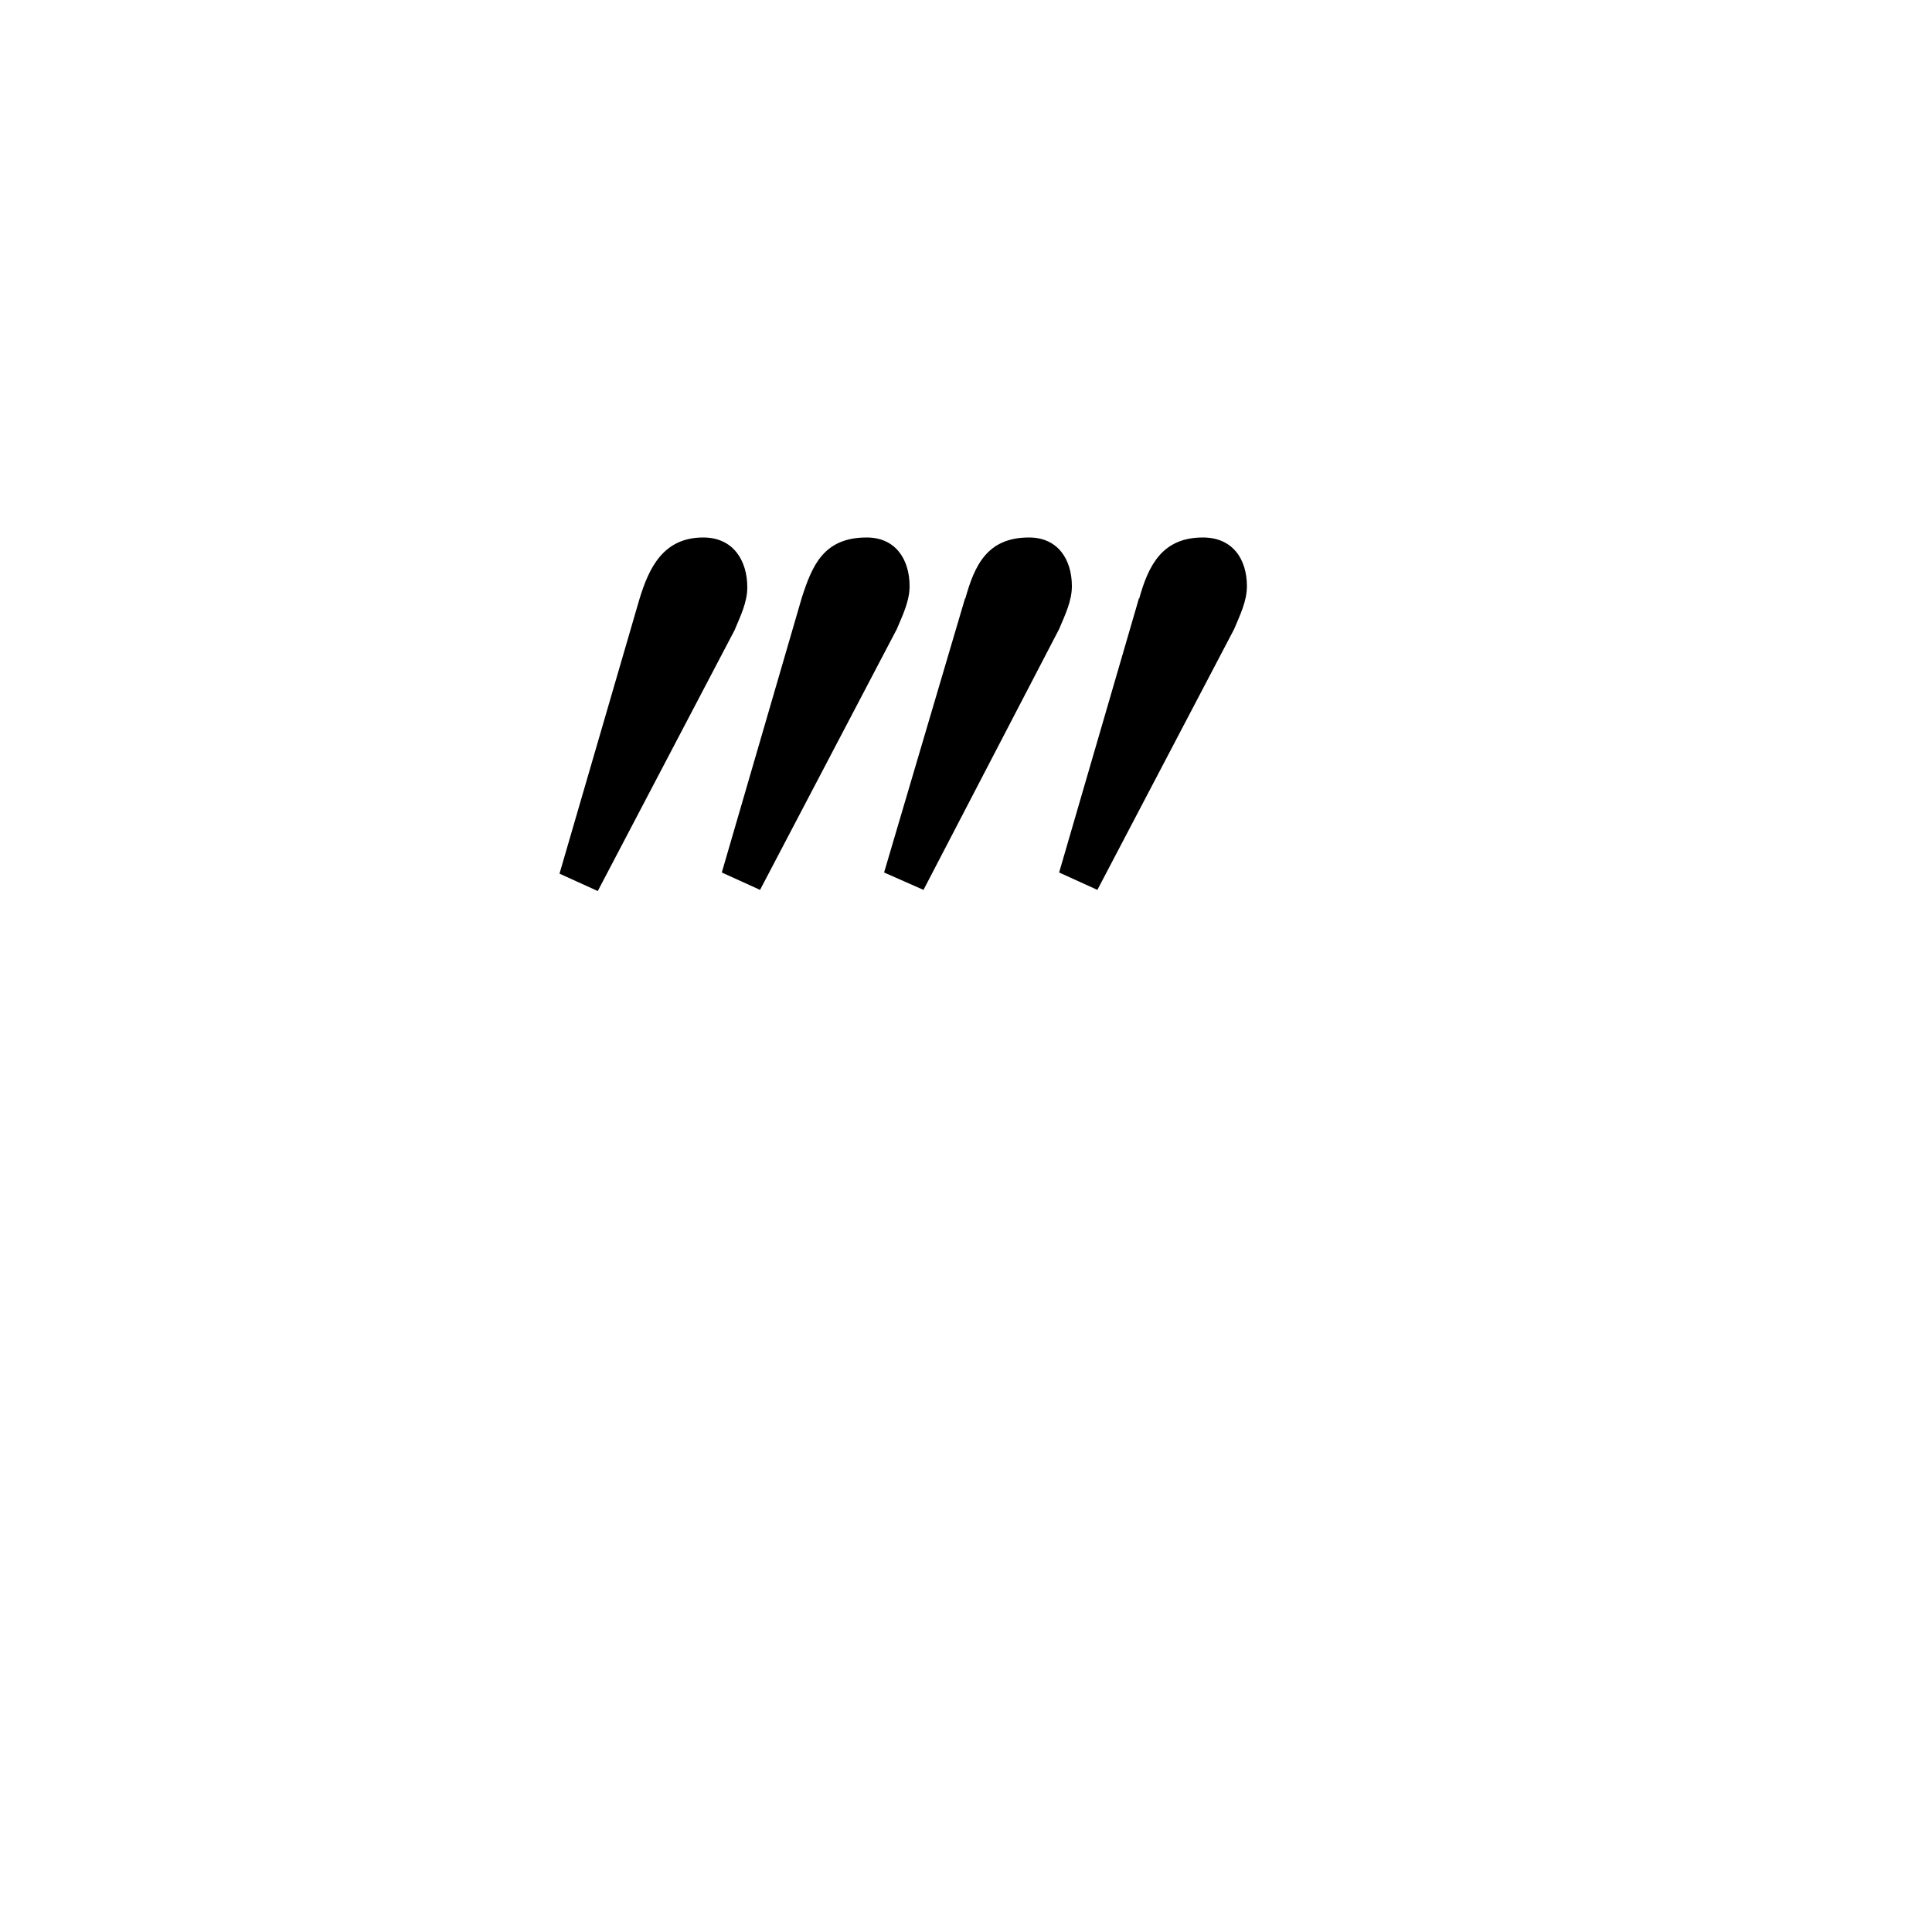 <svg xmlns="http://www.w3.org/2000/svg" viewBox="0 0 100 100">
        <path d="M28.96 45.22L30.94 46.12L38.02 32.62C38.32 31.90 38.68 31.18 38.68 30.40C38.68 29.02 37.96 27.82 36.40 27.82C34.30 27.82 33.58 29.44 33.10 31ZM37.36 45.16L39.34 46.06L46.42 32.56C46.72 31.84 47.08 31.12 47.08 30.34C47.08 28.96 46.36 27.82 44.86 27.82C42.64 27.82 42.04 29.26 41.50 30.94ZM54.82 45.16L56.80 46.06L63.88 32.56C64.18 31.84 64.54 31.12 64.54 30.34C64.54 28.96 63.82 27.82 62.26 27.82C60.16 27.82 59.44 29.26 58.96 31L58.96 30.94ZM45.76 45.16L47.80 46.06L54.82 32.56C55.12 31.84 55.48 31.12 55.48 30.34C55.48 28.96 54.76 27.82 53.26 27.82C51.10 27.82 50.44 29.26 49.96 31L49.96 30.94Z" />
    </svg>